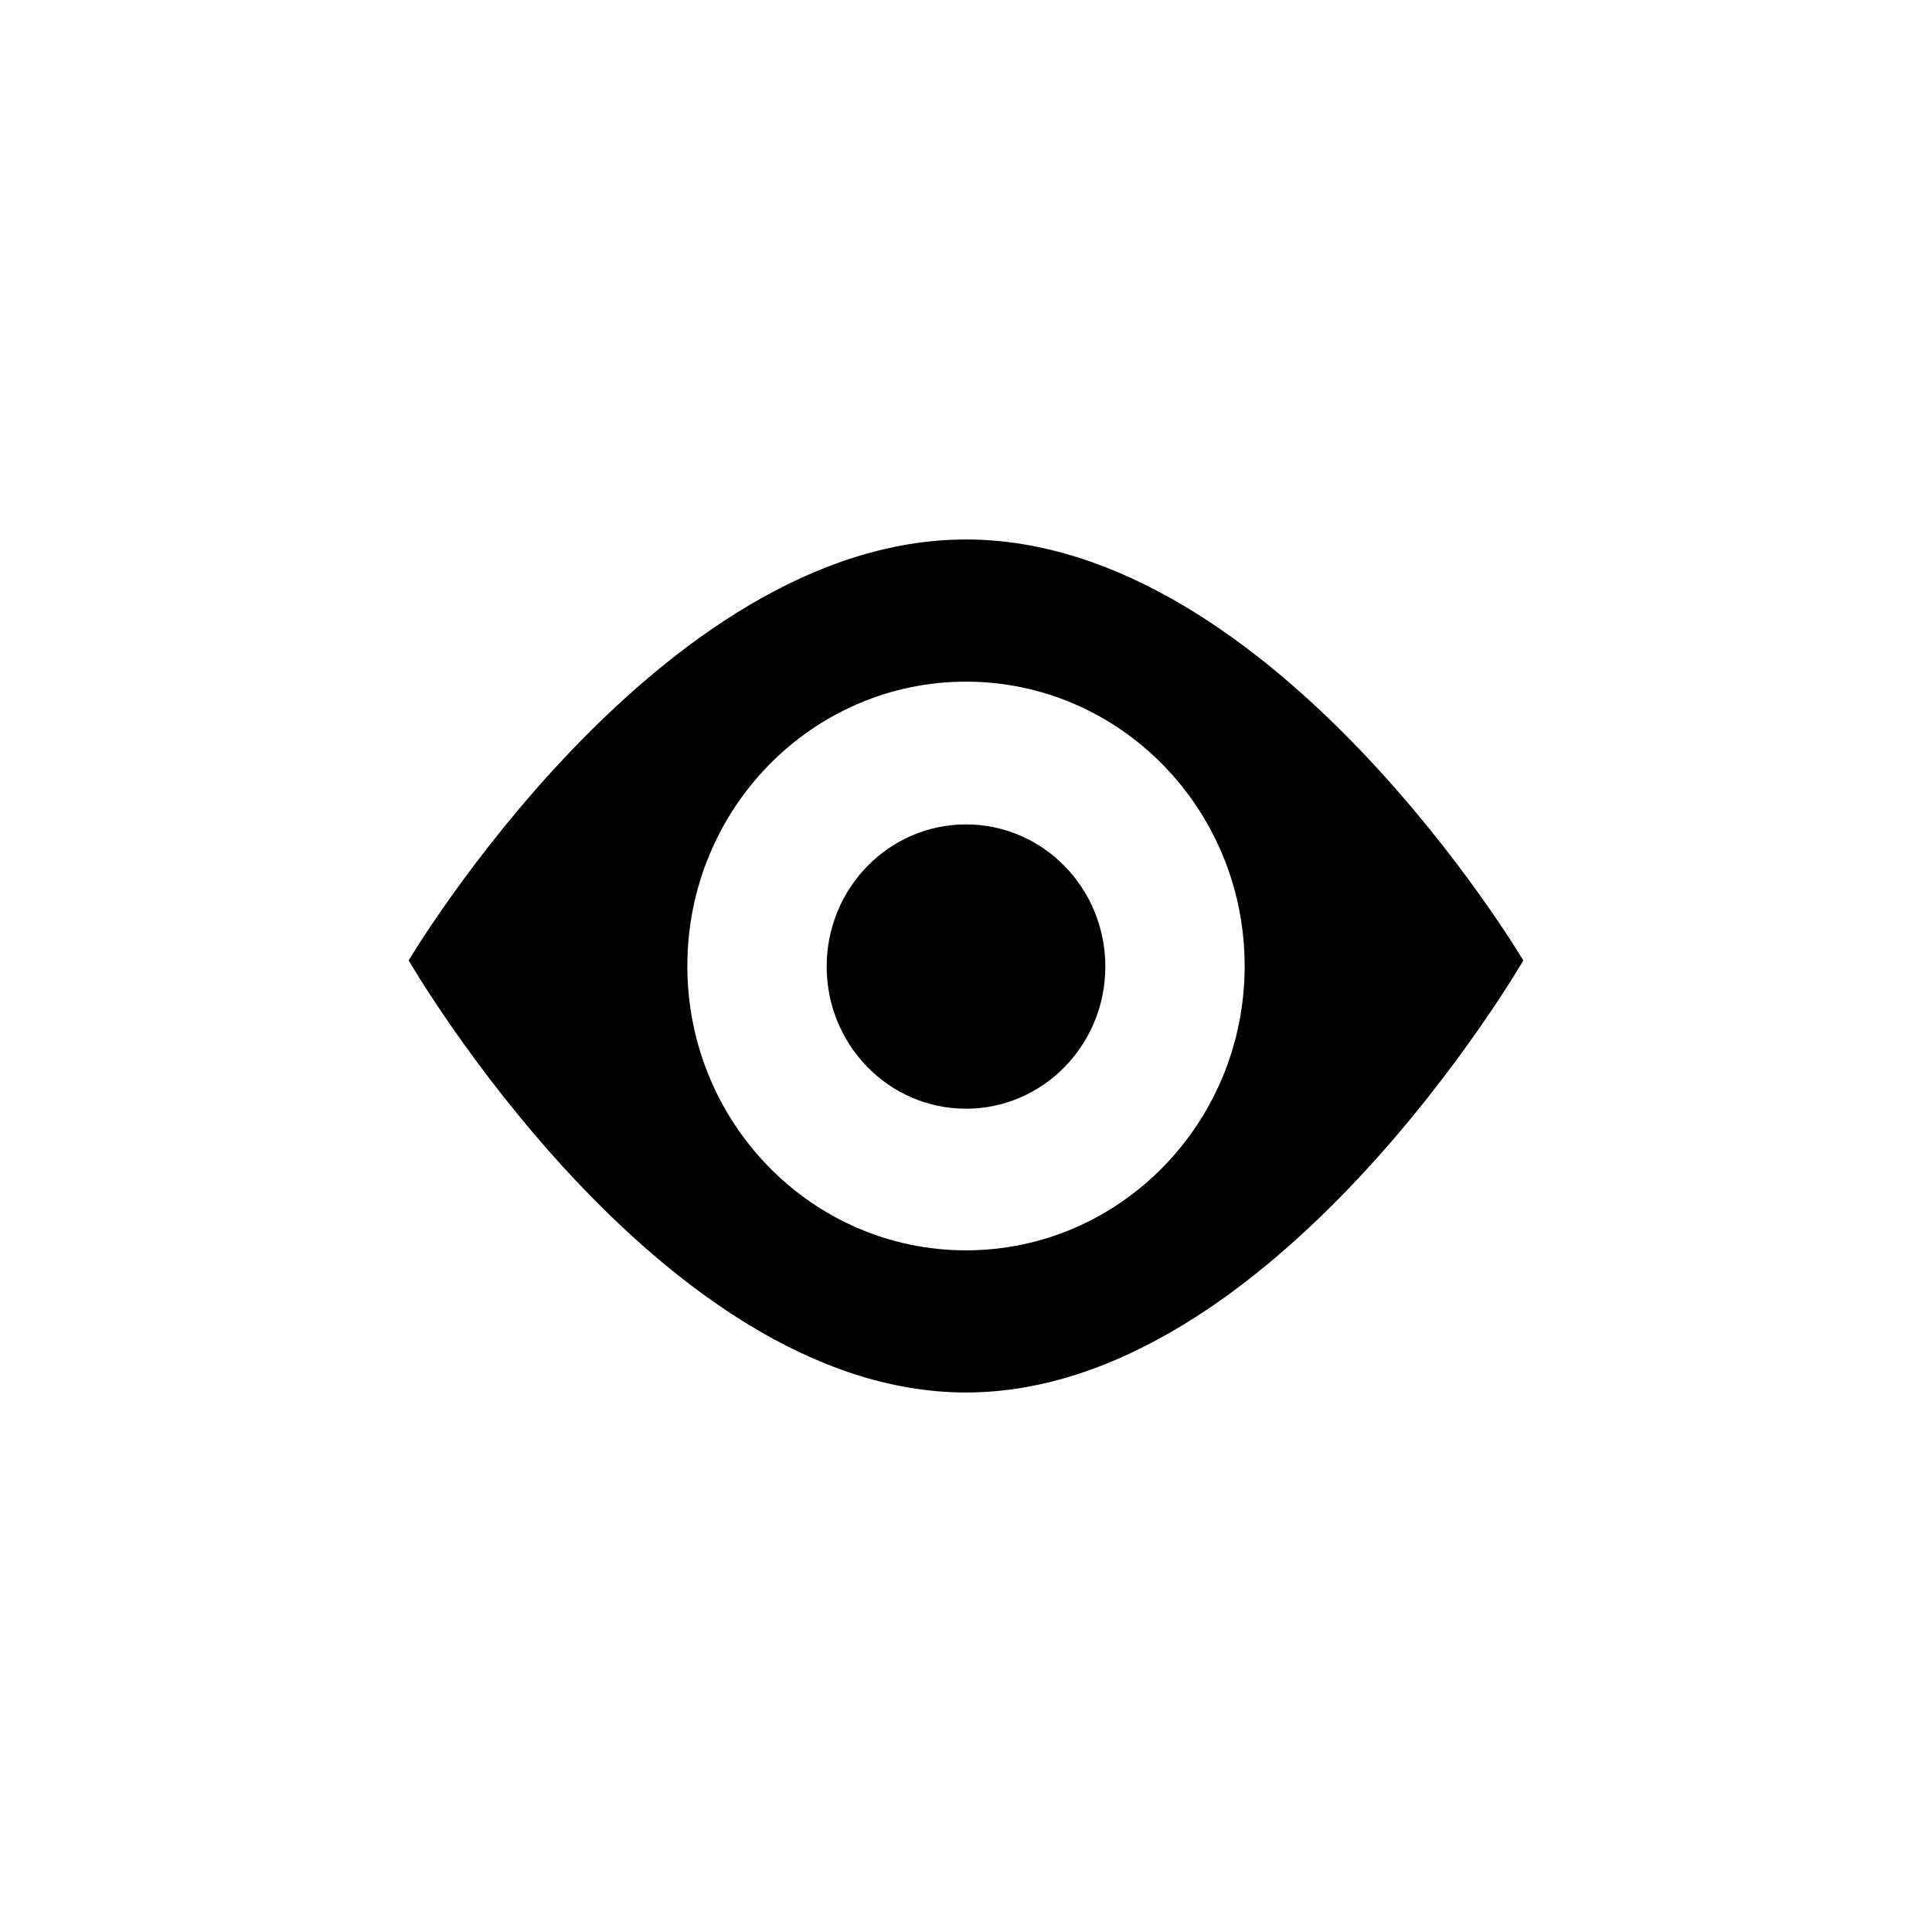 <svg xmlns="http://www.w3.org/2000/svg" viewBox="0 0 52 52" enable-background="new 0 0 52 52"><path d="M26,14.52c-8.284,0-15,11.33-15,11.33s6.716,11.629,15,11.629s15-11.629,15-11.629S34.284,14.52,26,14.52z M26,33.653c-4.142,0-7.5-3.426-7.5-7.653c0-4.227,3.358-7.653,7.5-7.653s7.5,3.426,7.5,7.653C33.5,30.227,30.142,33.653,26,33.653z M26,22.189c-2.071,0-3.75,1.712-3.75,3.826c0,2.115,1.679,3.826,3.75,3.826s3.75-1.712,3.75-3.826C29.75,23.9,28.071,22.189,26,22.189z"/></svg>